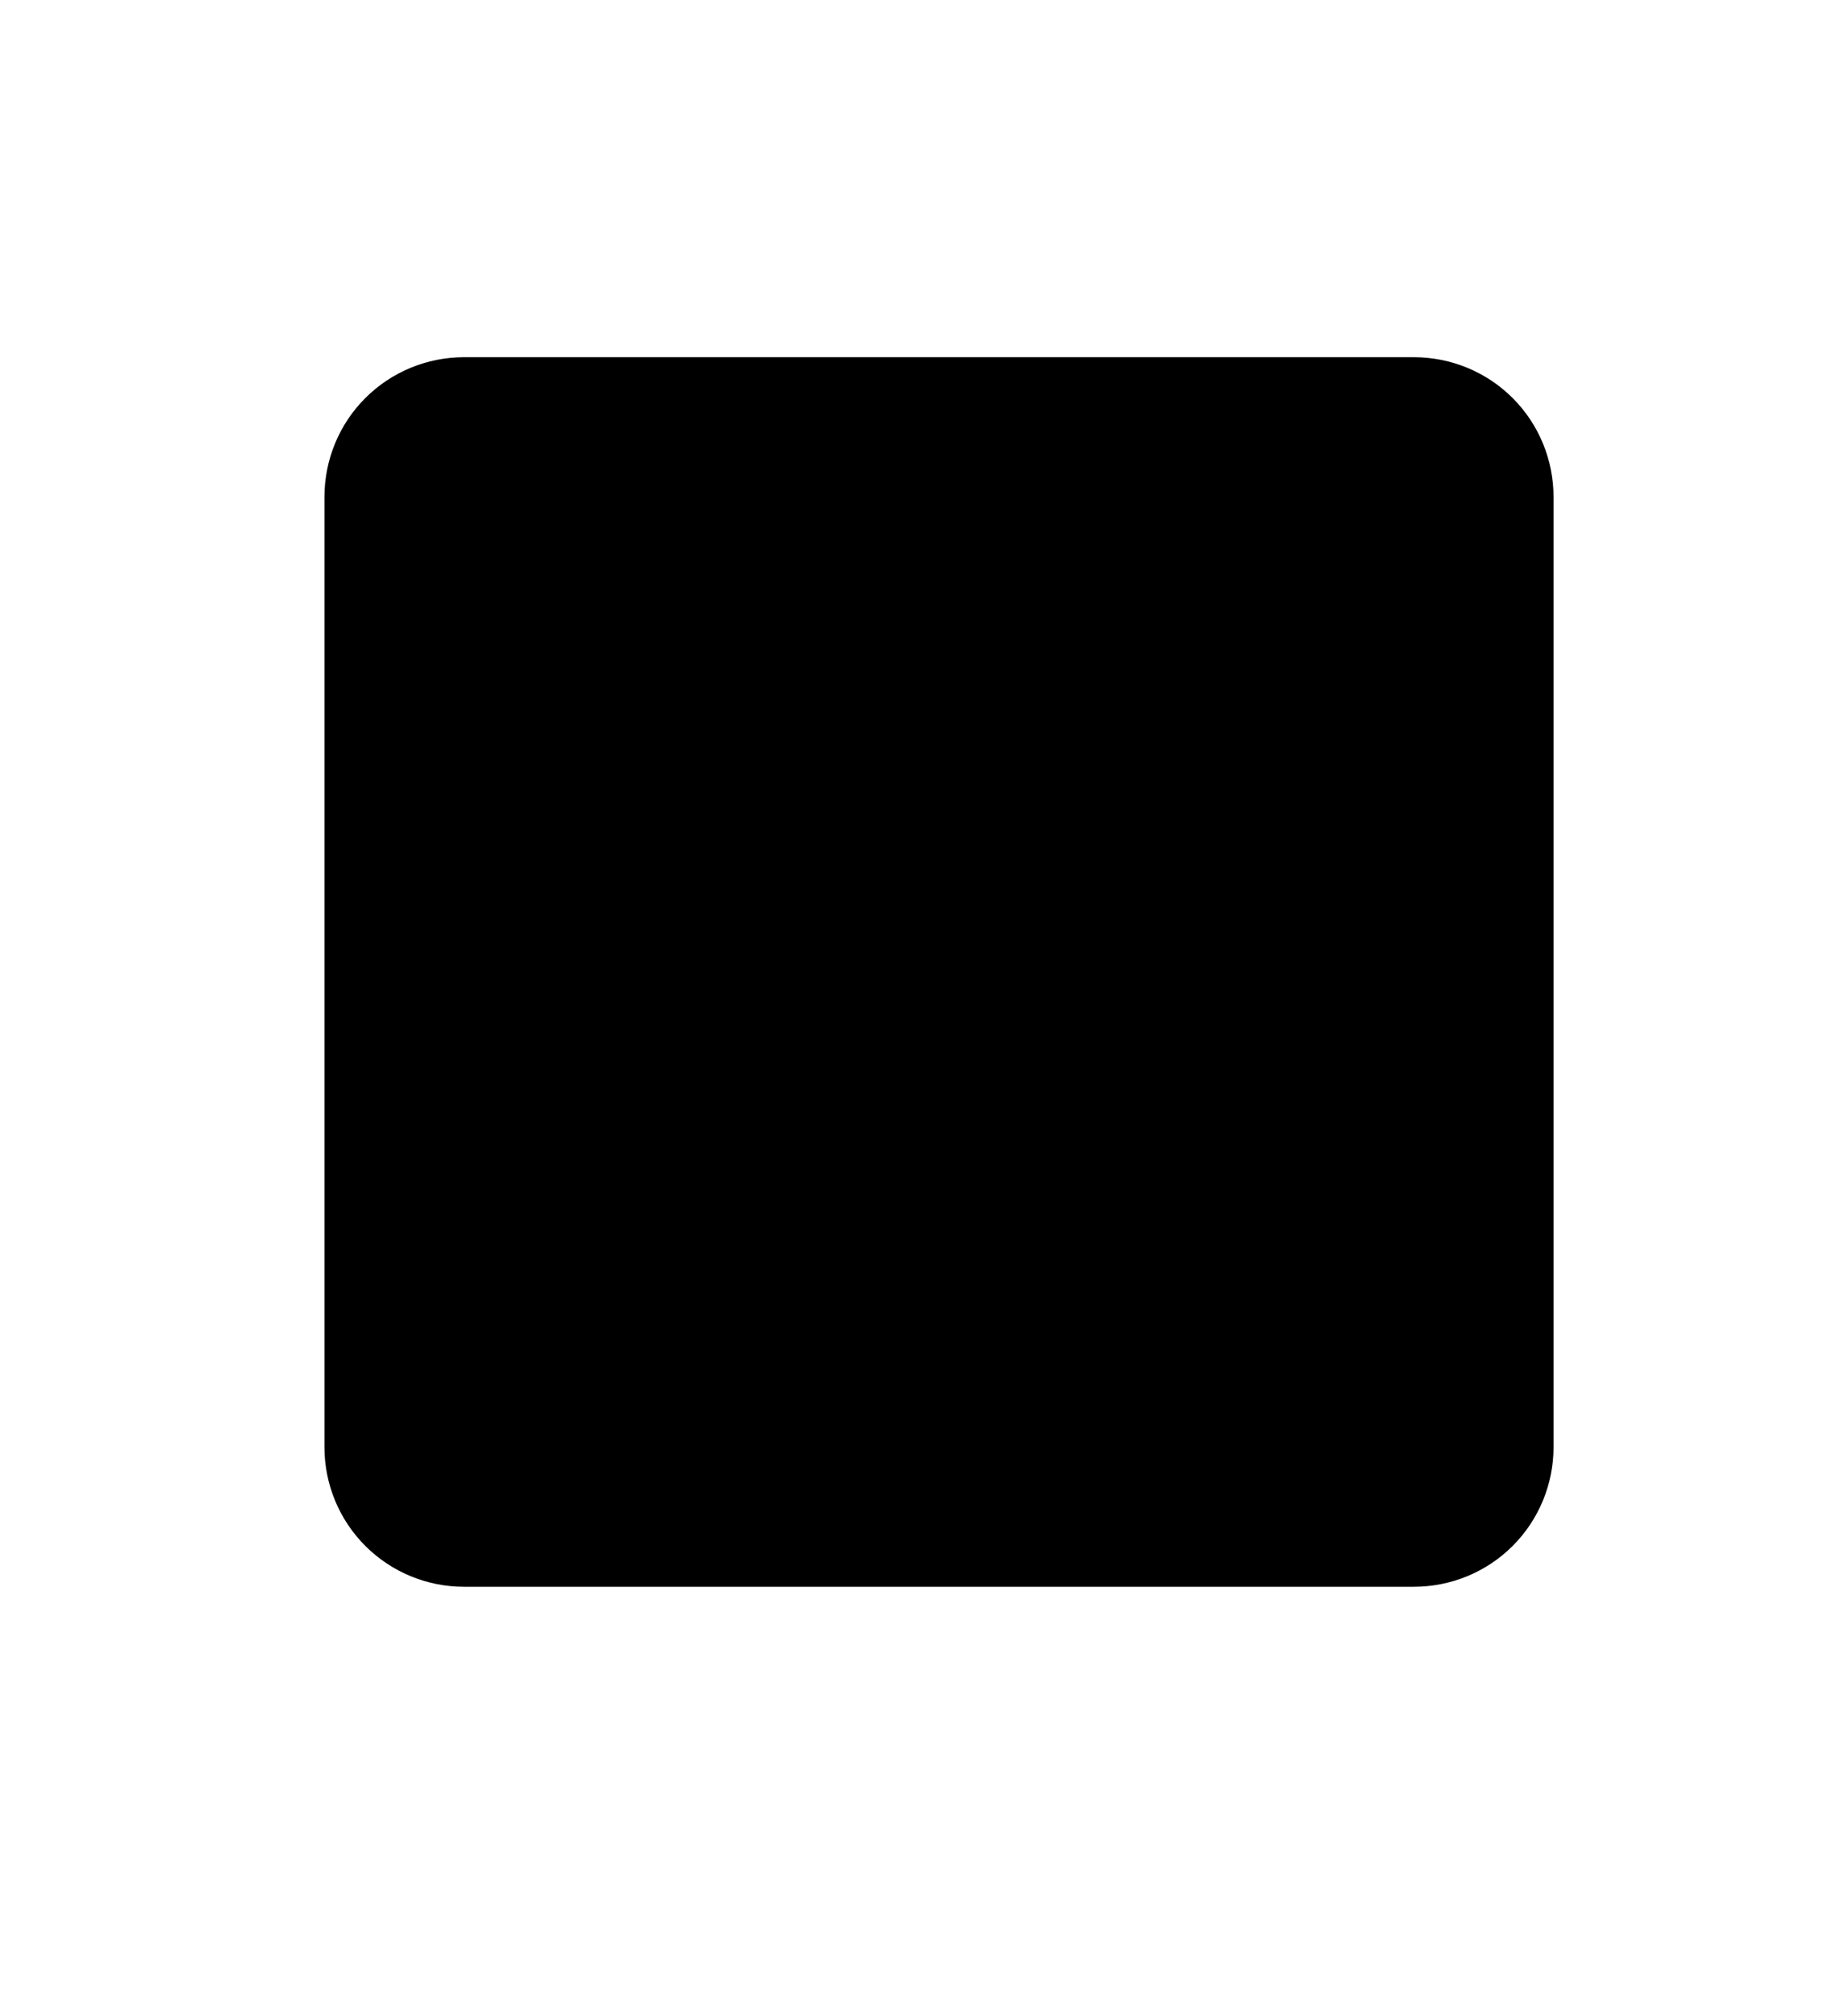 <svg width="10" height="11" viewBox="0 0 10 11" fill="none" xmlns="http://www.w3.org/2000/svg">
<path d="M7.717 8.658H2.533C2.331 8.658 2.137 8.578 1.994 8.435C1.851 8.292 1.771 8.098 1.771 7.896V2.712C1.771 2.509 1.851 2.315 1.994 2.172C2.137 2.029 2.331 1.949 2.533 1.949H7.717C7.92 1.949 8.114 2.029 8.257 2.172C8.4 2.315 8.48 2.509 8.48 2.712V7.896C8.48 8.098 8.4 8.292 8.257 8.435C8.114 8.578 7.92 8.658 7.717 8.658Z" fill="black"/>
</svg>
